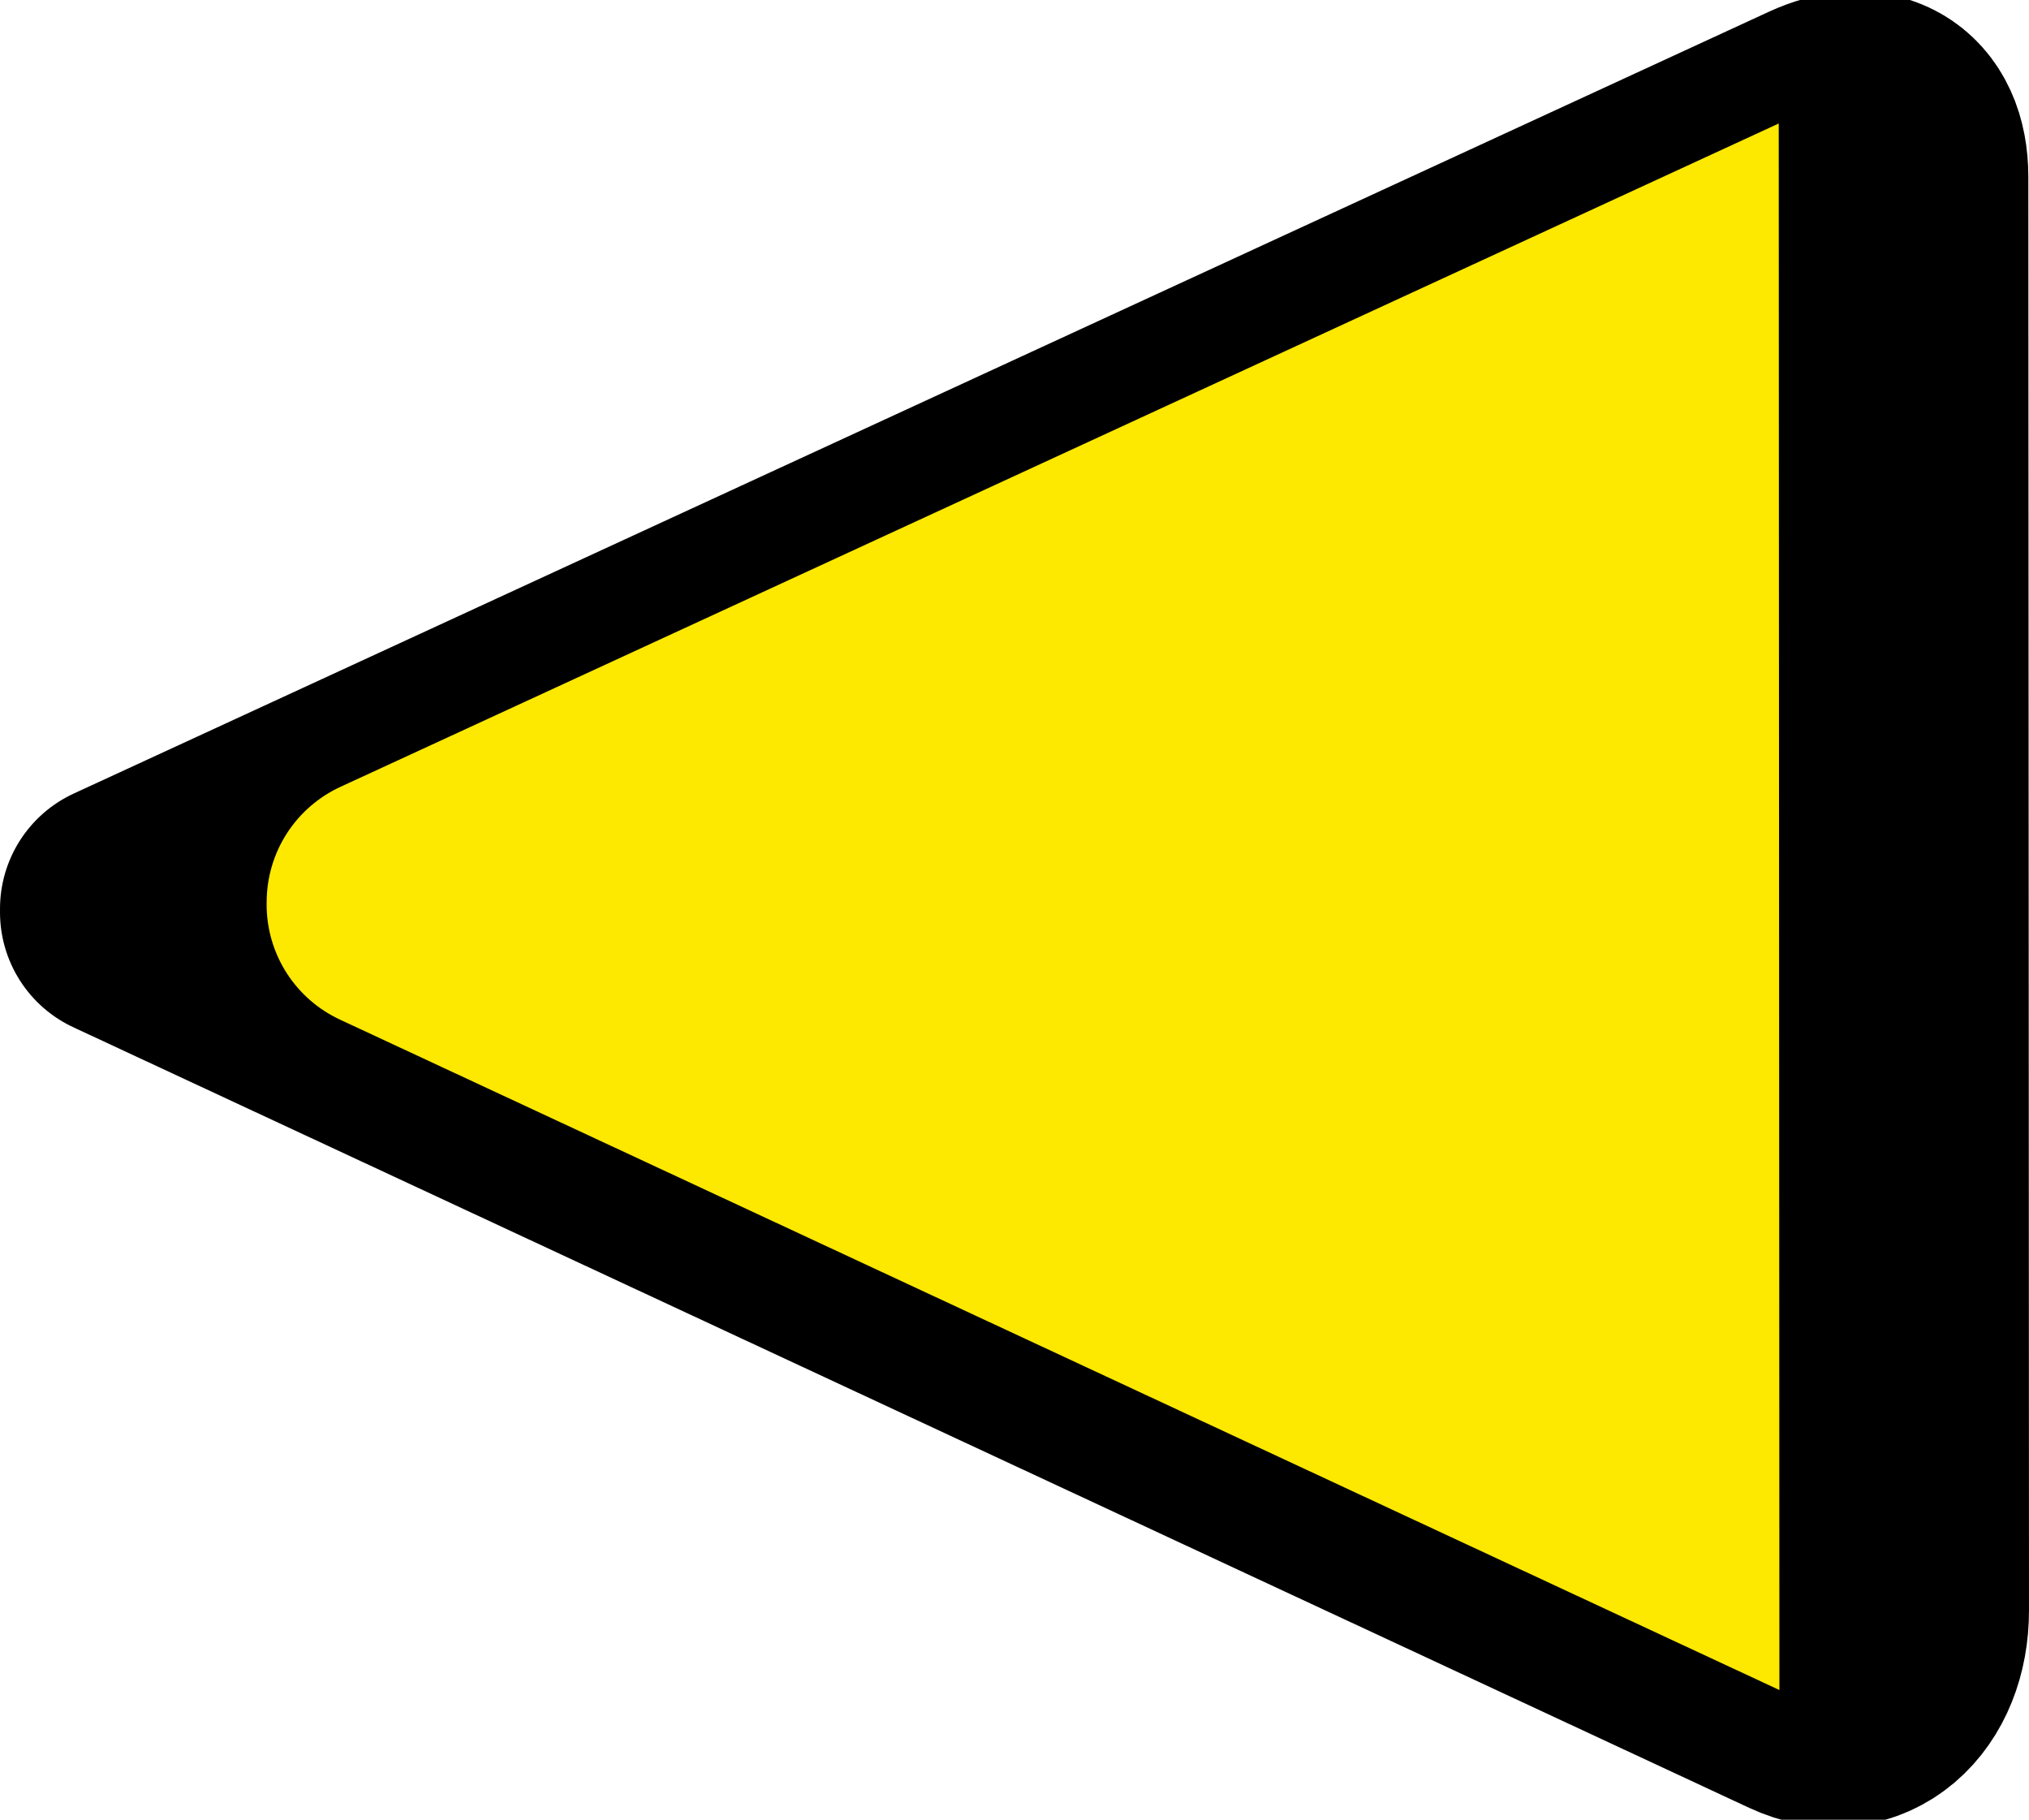<svg version="1.1" xmlns="http://www.w3.org/2000/svg" xmlns:xlink="http://www.w3.org/1999/xlink" width="39.999" height="35.866" viewBox="0,0,39.999,35.866"><g transform="translate(-219.999,-161.962)"><g data-paper-data="{&quot;isPaintingLayer&quot;:true}" fill="none" fill-rule="nonzero" stroke-width="5" stroke-linecap="round" stroke-linejoin="miter" stroke-miterlimit="10" stroke-dasharray="" stroke-dashoffset="0" style="mix-blend-mode: normal"><path d="M222.499,179.873c0,0 29.461,-13.584 33.422,-15.411c0.857,-0.395 1.563,-0.091 1.564,0.987c0.003,5.78 0.011,24.454 0.013,28.25c0.001,1.312 -0.908,2.118 -1.959,1.629c-4.314,-2.009 -33.04,-15.386 -33.04,-15.386" stroke="#000000"/><path d="M227.756,179.741l24.81,-11.44l0.01,23.048l-24.821,-11.558" stroke="#fde800"/><path d="M231.345,179.765l17.634,-8.131l0.007,16.381l-17.641,-8.215" stroke="#fde800"/><path d="M234.012,179.783l12.303,-5.673l0.005,11.429l-12.308,-5.731" stroke="#fde800"/><path d="M236.179,179.798l7.971,-3.675l0.003,7.405l-7.974,-3.713" stroke="#fde800"/><path d="M239.012,179.964l7.971,-3.675l0.003,7.405l-7.974,-3.713" stroke="#fde800"/></g></g></svg>